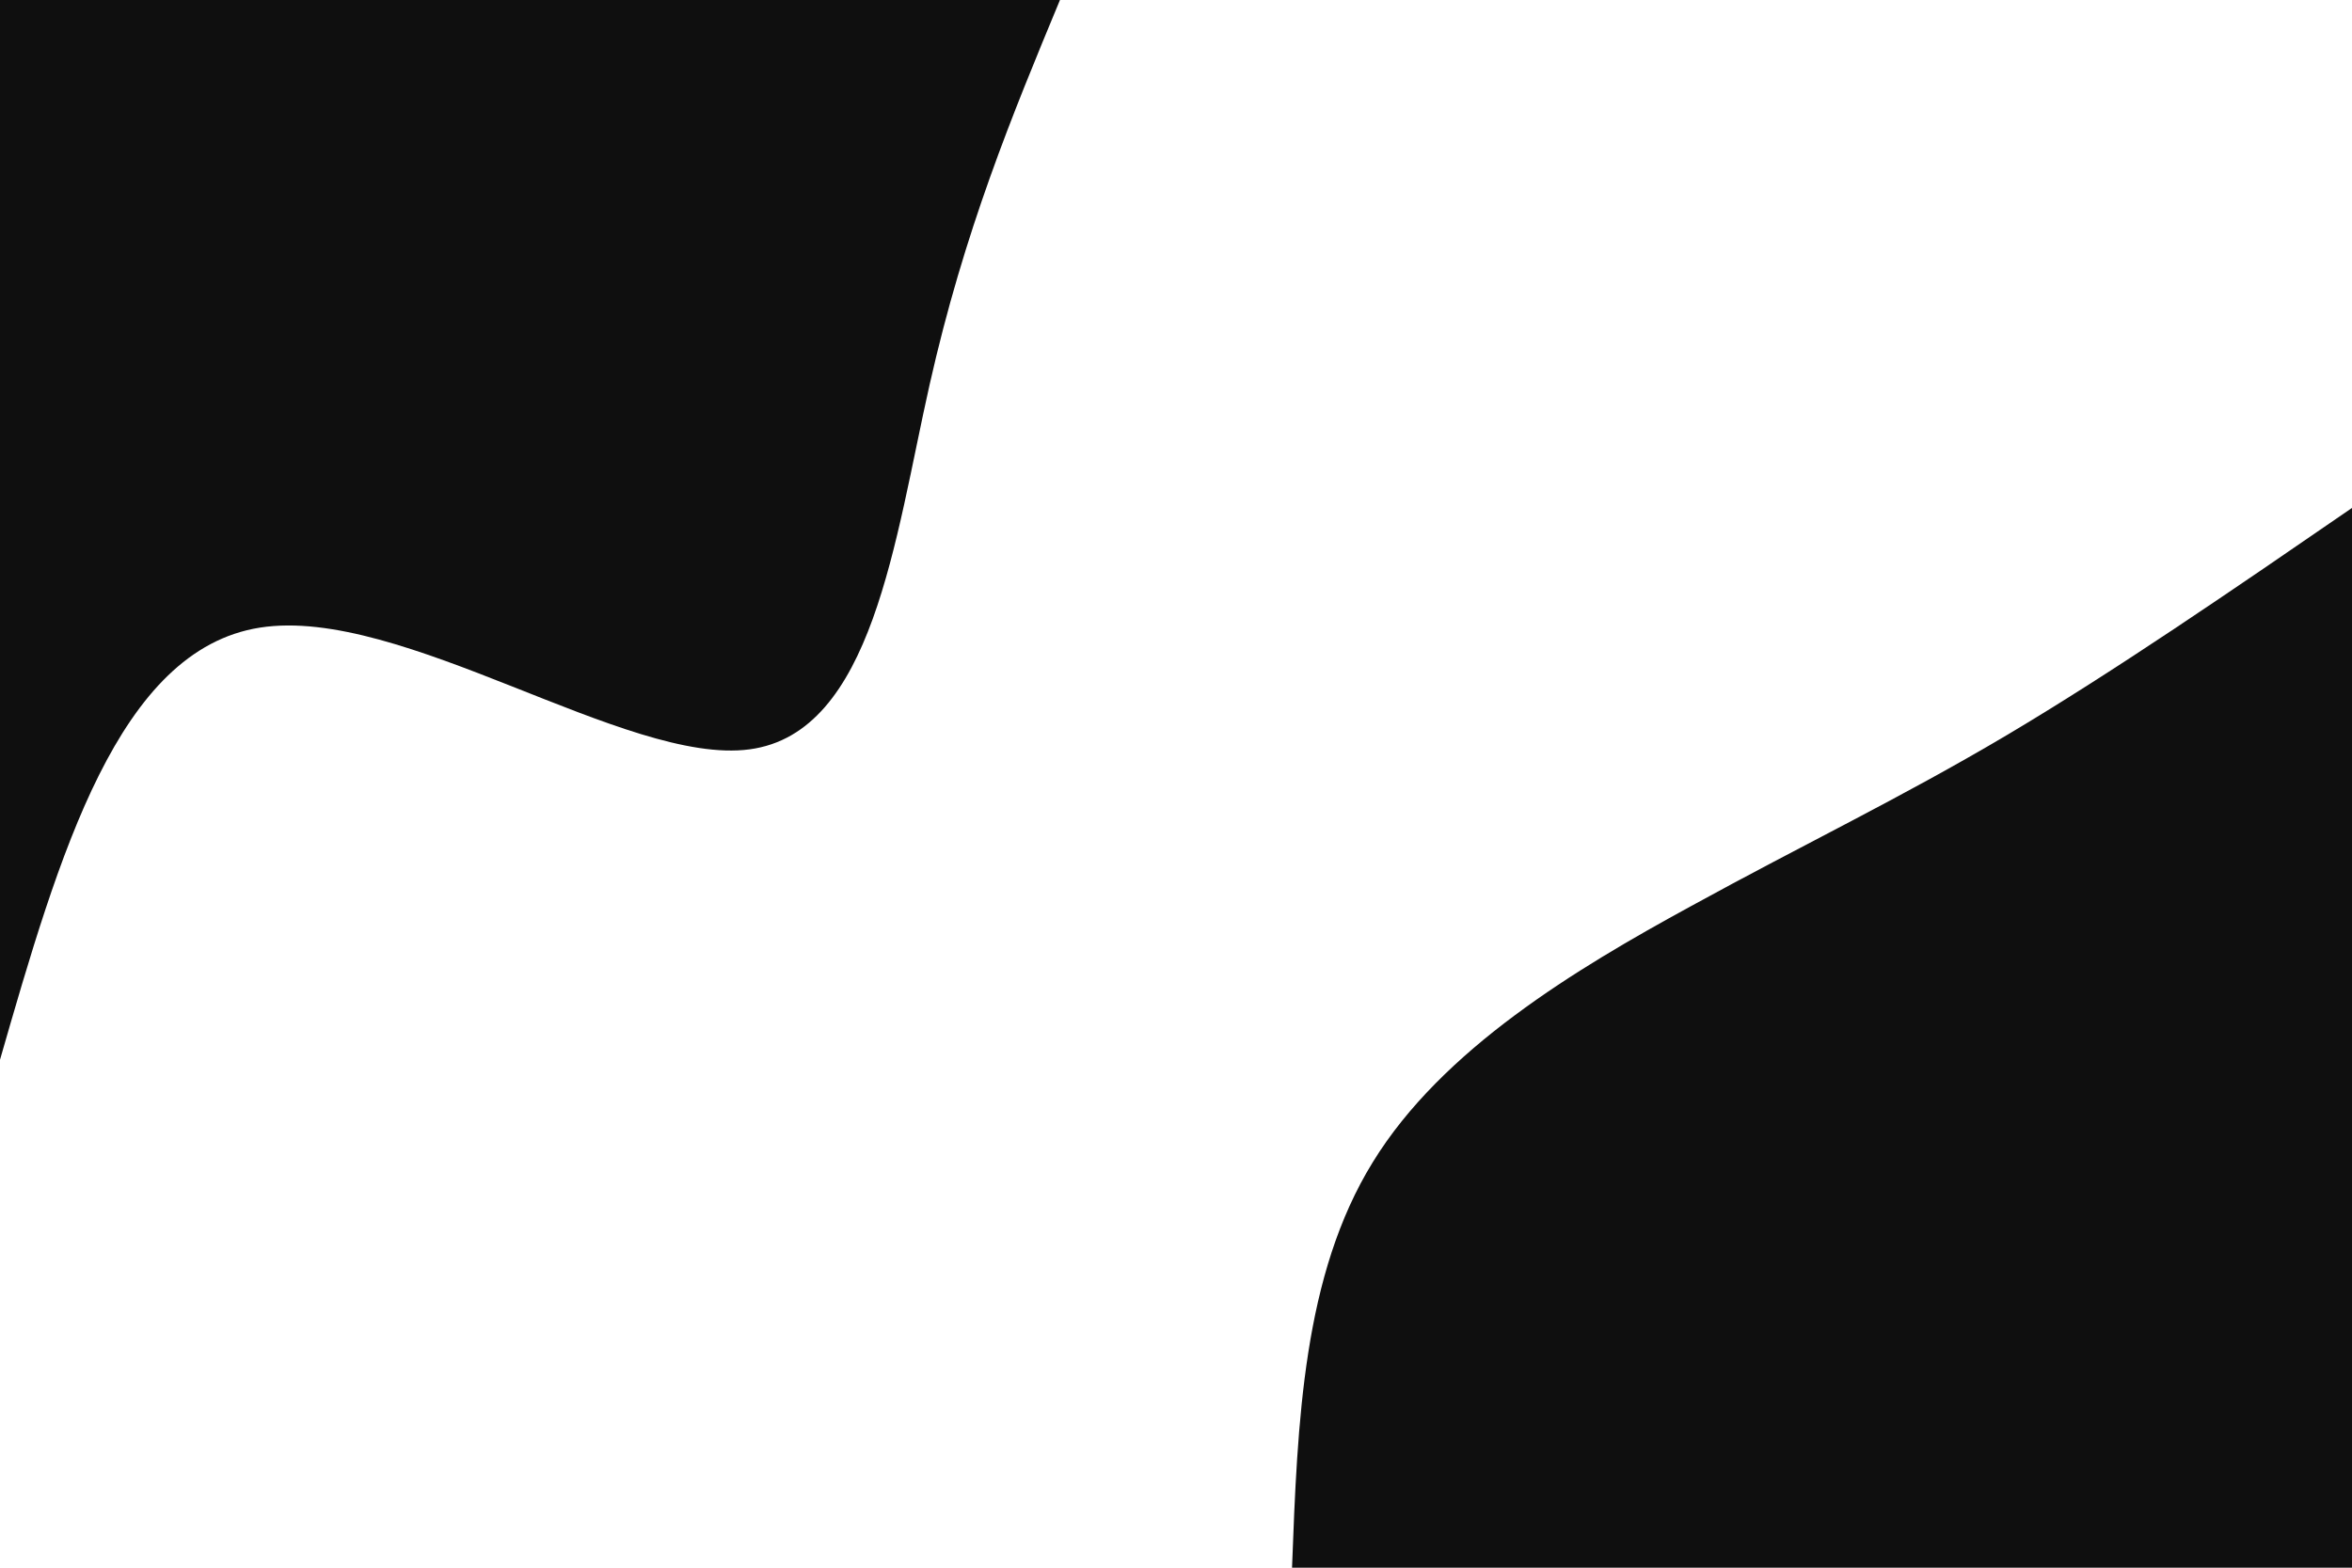 <svg id="visual" viewBox="0 0 900 600" width="900" height="600" xmlns="http://www.w3.org/2000/svg" xmlns:xlink="http://www.w3.org/1999/xlink" version="1.1"><rect x="0" y="0" width="900" height="600" fill="#FFFFFF"></rect><defs><linearGradient id="grad1_0" x1="33.3%" y1="100%" x2="100%" y2="0%"><stop offset="20%" stop-color="#ffffff" stop-opacity="1"></stop><stop offset="80%" stop-color="#ffffff" stop-opacity="1"></stop></linearGradient></defs><defs><linearGradient id="grad2_0" x1="0%" y1="100%" x2="66.7%" y2="0%"><stop offset="20%" stop-color="#ffffff" stop-opacity="1"></stop><stop offset="80%" stop-color="#ffffff" stop-opacity="1"></stop></linearGradient></defs><g transform="translate(900, 600)"><path d="M-405.6 0C-403.5 -56 -401.4 -111.9 -374.7 -155.2C-348.1 -198.5 -296.9 -229.2 -253.1 -253.1C-209.4 -277.1 -173 -294.4 -132 -318.7C-91.1 -343 -45.5 -374.3 0 -405.6L0 0Z" fill="#0f0f0f"></path></g><g transform="translate(0, 0)"><path d="M405.6 0C387.3 44.1 369 88.2 355.7 147.3C342.4 206.4 334 280.5 286.8 286.8C239.7 293.1 153.8 231.7 99.5 240.2C45.2 248.7 22.6 327.2 0 405.6L0 0Z" fill="#0f0f0f"></path></g></svg>